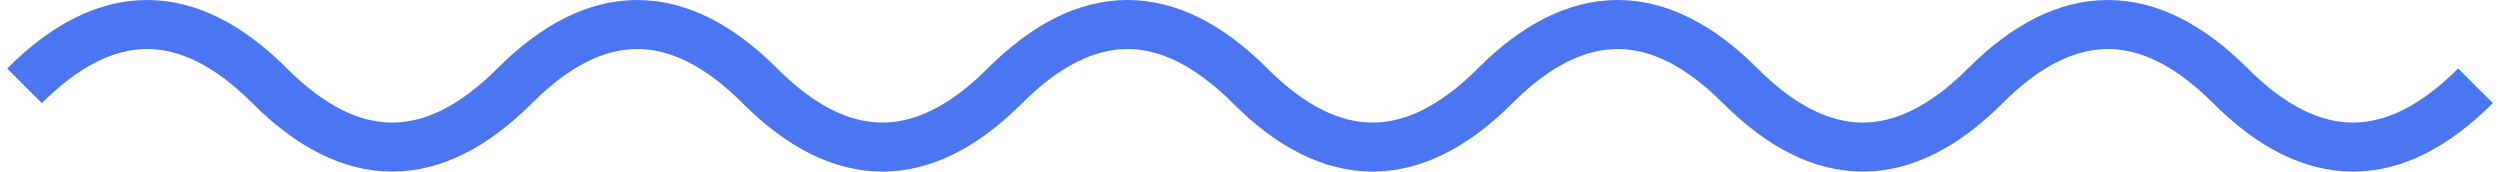 <svg width="102" height="7" viewBox="0 0 102 7" fill="none" xmlns="http://www.w3.org/2000/svg">
<path d="M1 3.5C4.333 0.167 7.667 0.167 11 3.5C14.333 6.834 17.667 6.834 21 3.5C24.333 0.167 27.667 0.167 31 3.5C34.333 6.834 37.667 6.834 41 3.5C44.333 0.167 47.667 0.167 51 3.5C54.333 6.834 57.667 6.834 61 3.5C64.333 0.167 67.667 0.167 71 3.5C74.333 6.834 77.667 6.834 81 3.5C84.333 0.167 87.667 0.167 91 3.5C94.333 6.834 97.667 6.834 101 3.5" stroke="#4C75F2" stroke-width="2"/>
</svg>
